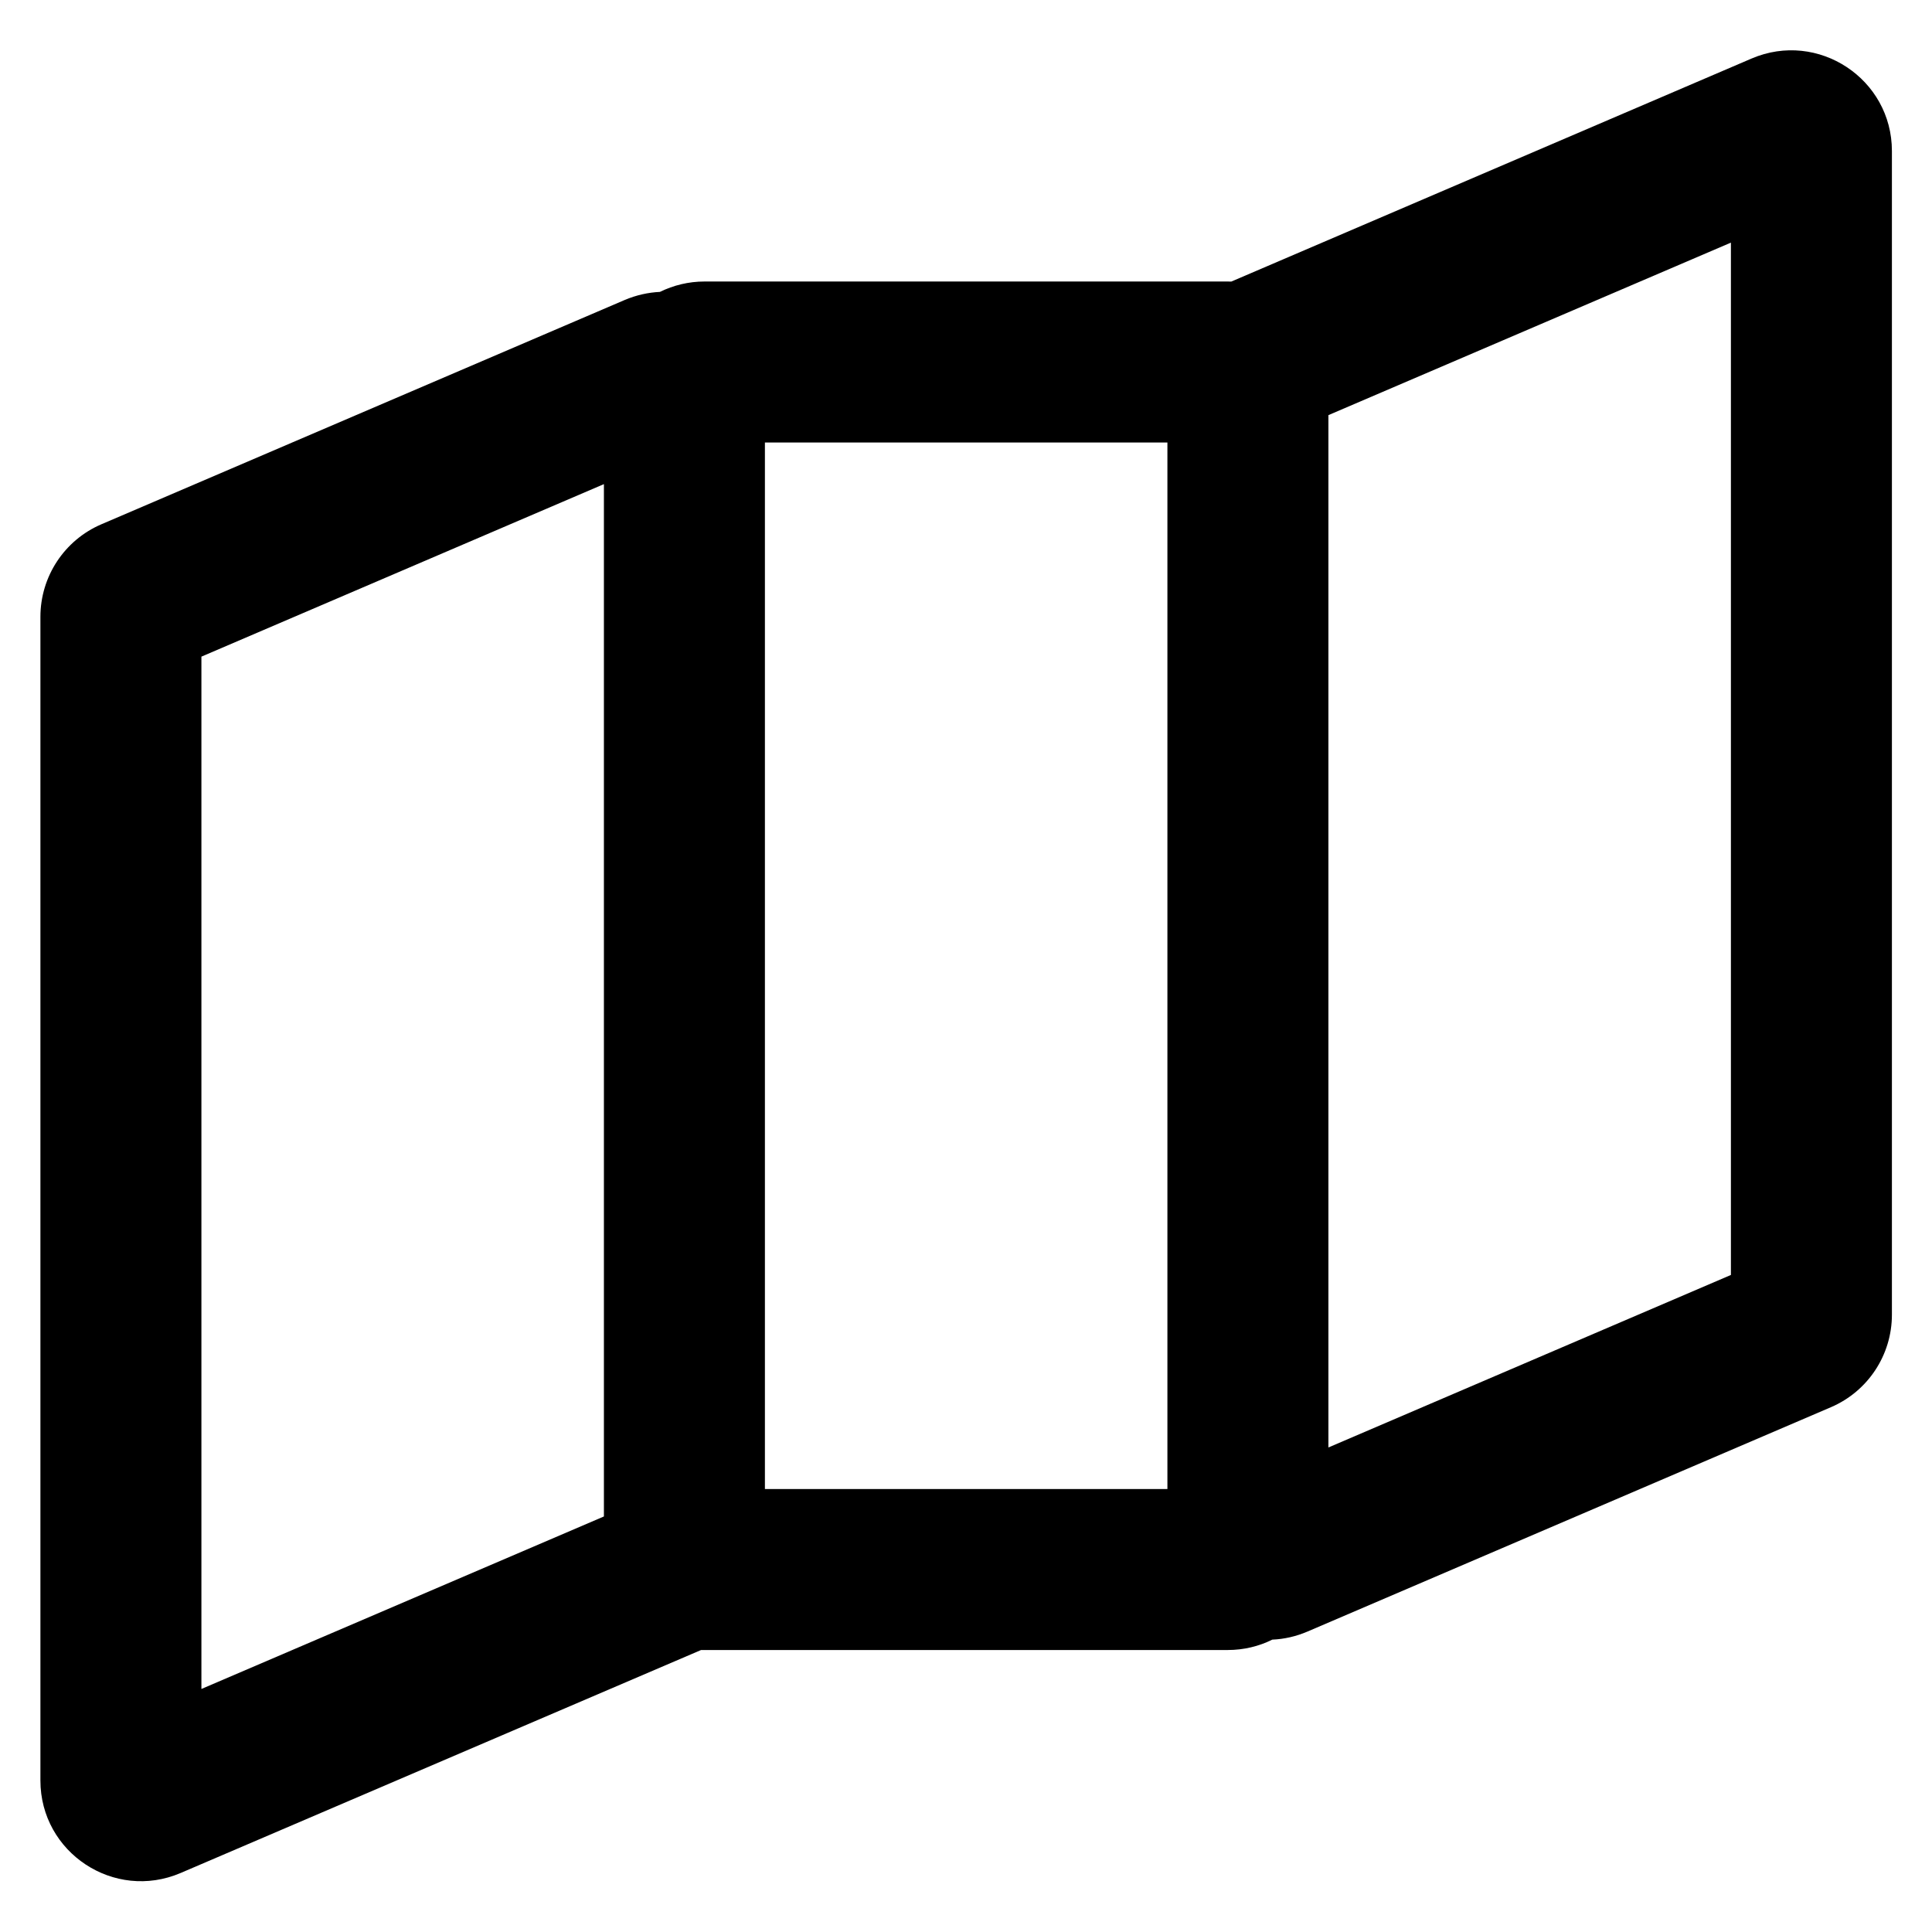 <svg width="24" height="24" viewBox="0 0 24 24" fill="none" xmlns="http://www.w3.org/2000/svg">
<path fill-rule="evenodd" clip-rule="evenodd" d="M2.244 23.267L8.709 20.497C8.723 20.497 8.737 20.497 8.752 20.497H15.252C15.45 20.497 15.639 20.451 15.805 20.368C15.951 20.362 16.099 20.329 16.244 20.267L22.744 17.481C23.204 17.284 23.502 16.832 23.502 16.332V1.876C23.502 0.979 22.584 0.374 21.759 0.727L15.295 3.498C15.28 3.497 15.266 3.497 15.252 3.497L8.752 3.497C8.553 3.497 8.365 3.544 8.198 3.626C8.053 3.633 7.905 3.665 7.759 3.727L1.259 6.513C0.8 6.71 0.502 7.162 0.502 7.662L0.502 22.118C0.502 23.015 1.419 23.62 2.244 23.267ZM7.502 6.014L2.502 8.157L2.502 20.981L7.502 18.838L7.502 6.014ZM16.502 5.157V17.981L21.502 15.838V3.014L16.502 5.157ZM14.502 5.497L9.502 5.497L9.502 18.497H14.502L14.502 5.497Z" fill="black"/>
</svg>
